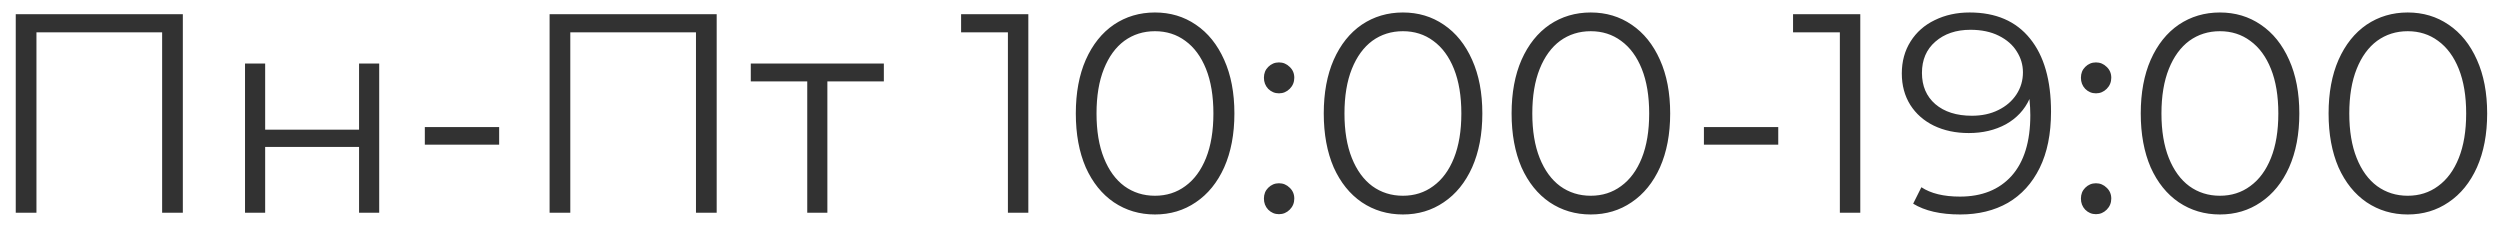 <svg width="141" height="13" viewBox="0 0 141 13" fill="none" xmlns="http://www.w3.org/2000/svg">
<path d="M10.312 0.8V12H9.144V1.824H2.056V12H0.888V0.8H10.312ZM13.819 3.584H14.955V7.312H20.251V3.584H21.387V12H20.251V8.288H14.955V12H13.819V3.584ZM23.96 7.168H28.152V8.16H23.96V7.168ZM40.421 0.8V12H39.253V1.824H32.165V12H30.997V0.8H40.421ZM49.849 4.592H46.664V12H45.529V4.592H42.344V3.584H49.849V4.592ZM57.998 0.8V12H56.846V1.824H54.206V0.8H57.998ZM65.14 12.096C64.276 12.096 63.502 11.867 62.82 11.408C62.148 10.949 61.62 10.293 61.236 9.44C60.862 8.576 60.676 7.563 60.676 6.4C60.676 5.237 60.862 4.229 61.236 3.376C61.62 2.512 62.148 1.851 62.82 1.392C63.502 0.933 64.276 0.704 65.14 0.704C66.004 0.704 66.772 0.933 67.444 1.392C68.126 1.851 68.66 2.512 69.044 3.376C69.428 4.229 69.62 5.237 69.62 6.4C69.62 7.563 69.428 8.576 69.044 9.44C68.66 10.293 68.126 10.949 67.444 11.408C66.772 11.867 66.004 12.096 65.14 12.096ZM65.14 11.04C65.79 11.04 66.361 10.859 66.852 10.496C67.353 10.133 67.742 9.605 68.02 8.912C68.297 8.219 68.436 7.381 68.436 6.4C68.436 5.419 68.297 4.581 68.02 3.888C67.742 3.195 67.353 2.667 66.852 2.304C66.361 1.941 65.79 1.76 65.14 1.76C64.489 1.76 63.913 1.941 63.412 2.304C62.921 2.667 62.537 3.195 62.26 3.888C61.982 4.581 61.844 5.419 61.844 6.4C61.844 7.381 61.982 8.219 62.26 8.912C62.537 9.605 62.921 10.133 63.412 10.496C63.913 10.859 64.489 11.04 65.14 11.04ZM72.133 5.264C71.899 5.264 71.696 5.179 71.525 5.008C71.365 4.837 71.285 4.629 71.285 4.384C71.285 4.139 71.365 3.936 71.525 3.776C71.696 3.605 71.899 3.52 72.133 3.52C72.368 3.52 72.571 3.605 72.742 3.776C72.912 3.936 72.998 4.139 72.998 4.384C72.998 4.629 72.912 4.837 72.742 5.008C72.571 5.179 72.368 5.264 72.133 5.264ZM72.133 12.08C71.899 12.08 71.696 11.995 71.525 11.824C71.365 11.653 71.285 11.445 71.285 11.2C71.285 10.955 71.365 10.752 71.525 10.592C71.696 10.421 71.899 10.336 72.133 10.336C72.368 10.336 72.571 10.421 72.742 10.592C72.912 10.752 72.998 10.955 72.998 11.2C72.998 11.445 72.912 11.653 72.742 11.824C72.571 11.995 72.368 12.08 72.133 12.08ZM79.124 12.096C78.26 12.096 77.487 11.867 76.804 11.408C76.132 10.949 75.604 10.293 75.22 9.44C74.847 8.576 74.66 7.563 74.66 6.4C74.66 5.237 74.847 4.229 75.22 3.376C75.604 2.512 76.132 1.851 76.804 1.392C77.487 0.933 78.26 0.704 79.124 0.704C79.988 0.704 80.756 0.933 81.428 1.392C82.111 1.851 82.644 2.512 83.028 3.376C83.412 4.229 83.604 5.237 83.604 6.4C83.604 7.563 83.412 8.576 83.028 9.44C82.644 10.293 82.111 10.949 81.428 11.408C80.756 11.867 79.988 12.096 79.124 12.096ZM79.124 11.04C79.775 11.04 80.346 10.859 80.836 10.496C81.338 10.133 81.727 9.605 82.004 8.912C82.281 8.219 82.42 7.381 82.42 6.4C82.42 5.419 82.281 4.581 82.004 3.888C81.727 3.195 81.338 2.667 80.836 2.304C80.346 1.941 79.775 1.76 79.124 1.76C78.474 1.76 77.897 1.941 77.396 2.304C76.906 2.667 76.522 3.195 76.244 3.888C75.967 4.581 75.828 5.419 75.828 6.4C75.828 7.381 75.967 8.219 76.244 8.912C76.522 9.605 76.906 10.133 77.396 10.496C77.897 10.859 78.474 11.04 79.124 11.04ZM89.718 12.096C88.854 12.096 88.081 11.867 87.398 11.408C86.726 10.949 86.198 10.293 85.814 9.44C85.441 8.576 85.254 7.563 85.254 6.4C85.254 5.237 85.441 4.229 85.814 3.376C86.198 2.512 86.726 1.851 87.398 1.392C88.081 0.933 88.854 0.704 89.718 0.704C90.582 0.704 91.35 0.933 92.022 1.392C92.704 1.851 93.238 2.512 93.622 3.376C94.006 4.229 94.198 5.237 94.198 6.4C94.198 7.563 94.006 8.576 93.622 9.44C93.238 10.293 92.704 10.949 92.022 11.408C91.35 11.867 90.582 12.096 89.718 12.096ZM89.718 11.04C90.368 11.04 90.939 10.859 91.43 10.496C91.931 10.133 92.32 9.605 92.598 8.912C92.875 8.219 93.014 7.381 93.014 6.4C93.014 5.419 92.875 4.581 92.598 3.888C92.32 3.195 91.931 2.667 91.43 2.304C90.939 1.941 90.368 1.76 89.718 1.76C89.067 1.76 88.491 1.941 87.99 2.304C87.499 2.667 87.115 3.195 86.838 3.888C86.561 4.581 86.422 5.419 86.422 6.4C86.422 7.381 86.561 8.219 86.838 8.912C87.115 9.605 87.499 10.133 87.99 10.496C88.491 10.859 89.067 11.04 89.718 11.04ZM96.101 7.168H100.293V8.16H96.101V7.168ZM104.92 0.8V12H103.768V1.824H101.128V0.8H104.92ZM111.086 0.704C112.568 0.704 113.704 1.195 114.494 2.176C115.283 3.147 115.678 4.523 115.678 6.304C115.678 7.552 115.464 8.608 115.038 9.472C114.611 10.336 114.014 10.992 113.246 11.44C112.478 11.877 111.582 12.096 110.558 12.096C109.448 12.096 108.563 11.893 107.902 11.488L108.366 10.56C108.899 10.912 109.624 11.088 110.542 11.088C111.779 11.088 112.75 10.699 113.454 9.92C114.158 9.131 114.51 7.989 114.51 6.496C114.51 6.219 114.494 5.915 114.462 5.584C114.184 6.192 113.742 6.667 113.134 7.008C112.526 7.339 111.827 7.504 111.038 7.504C110.302 7.504 109.646 7.365 109.07 7.088C108.504 6.811 108.062 6.421 107.742 5.92C107.422 5.408 107.262 4.816 107.262 4.144C107.262 3.461 107.427 2.859 107.758 2.336C108.088 1.813 108.542 1.413 109.118 1.136C109.704 0.848 110.36 0.704 111.086 0.704ZM111.214 6.528C111.779 6.528 112.275 6.421 112.702 6.208C113.139 5.995 113.48 5.701 113.726 5.328C113.971 4.955 114.094 4.539 114.094 4.08C114.094 3.653 113.976 3.259 113.742 2.896C113.518 2.533 113.182 2.24 112.734 2.016C112.286 1.792 111.752 1.68 111.134 1.68C110.323 1.68 109.662 1.904 109.15 2.352C108.648 2.789 108.398 3.376 108.398 4.112C108.398 4.848 108.648 5.435 109.15 5.872C109.662 6.309 110.35 6.528 111.214 6.528ZM118.212 5.264C117.977 5.264 117.774 5.179 117.604 5.008C117.444 4.837 117.364 4.629 117.364 4.384C117.364 4.139 117.444 3.936 117.604 3.776C117.774 3.605 117.977 3.52 118.212 3.52C118.446 3.52 118.649 3.605 118.82 3.776C118.99 3.936 119.076 4.139 119.076 4.384C119.076 4.629 118.99 4.837 118.82 5.008C118.649 5.179 118.446 5.264 118.212 5.264ZM118.212 12.08C117.977 12.08 117.774 11.995 117.604 11.824C117.444 11.653 117.364 11.445 117.364 11.2C117.364 10.955 117.444 10.752 117.604 10.592C117.774 10.421 117.977 10.336 118.212 10.336C118.446 10.336 118.649 10.421 118.82 10.592C118.99 10.752 119.076 10.955 119.076 11.2C119.076 11.445 118.99 11.653 118.82 11.824C118.649 11.995 118.446 12.08 118.212 12.08ZM125.202 12.096C124.338 12.096 123.565 11.867 122.882 11.408C122.21 10.949 121.682 10.293 121.298 9.44C120.925 8.576 120.738 7.563 120.738 6.4C120.738 5.237 120.925 4.229 121.298 3.376C121.682 2.512 122.21 1.851 122.882 1.392C123.565 0.933 124.338 0.704 125.202 0.704C126.066 0.704 126.834 0.933 127.506 1.392C128.189 1.851 128.722 2.512 129.106 3.376C129.49 4.229 129.682 5.237 129.682 6.4C129.682 7.563 129.49 8.576 129.106 9.44C128.722 10.293 128.189 10.949 127.506 11.408C126.834 11.867 126.066 12.096 125.202 12.096ZM125.202 11.04C125.853 11.04 126.424 10.859 126.914 10.496C127.416 10.133 127.805 9.605 128.082 8.912C128.36 8.219 128.498 7.381 128.498 6.4C128.498 5.419 128.36 4.581 128.082 3.888C127.805 3.195 127.416 2.667 126.914 2.304C126.424 1.941 125.853 1.76 125.202 1.76C124.552 1.76 123.976 1.941 123.474 2.304C122.984 2.667 122.6 3.195 122.322 3.888C122.045 4.581 121.906 5.419 121.906 6.4C121.906 7.381 122.045 8.219 122.322 8.912C122.6 9.605 122.984 10.133 123.474 10.496C123.976 10.859 124.552 11.04 125.202 11.04ZM135.796 12.096C134.932 12.096 134.159 11.867 133.476 11.408C132.804 10.949 132.276 10.293 131.892 9.44C131.519 8.576 131.332 7.563 131.332 6.4C131.332 5.237 131.519 4.229 131.892 3.376C132.276 2.512 132.804 1.851 133.476 1.392C134.159 0.933 134.932 0.704 135.796 0.704C136.66 0.704 137.428 0.933 138.1 1.392C138.783 1.851 139.316 2.512 139.7 3.376C140.084 4.229 140.276 5.237 140.276 6.4C140.276 7.563 140.084 8.576 139.7 9.44C139.316 10.293 138.783 10.949 138.1 11.408C137.428 11.867 136.66 12.096 135.796 12.096ZM135.796 11.04C136.447 11.04 137.017 10.859 137.508 10.496C138.009 10.133 138.399 9.605 138.676 8.912C138.953 8.219 139.092 7.381 139.092 6.4C139.092 5.419 138.953 4.581 138.676 3.888C138.399 3.195 138.009 2.667 137.508 2.304C137.017 1.941 136.447 1.76 135.796 1.76C135.145 1.76 134.569 1.941 134.068 2.304C133.577 2.667 133.193 3.195 132.916 3.888C132.639 4.581 132.5 5.419 132.5 6.4C132.5 7.381 132.639 8.219 132.916 8.912C133.193 9.605 133.577 10.133 134.068 10.496C134.569 10.859 135.145 11.04 135.796 11.04Z" fill="#323232"/>
</svg>
